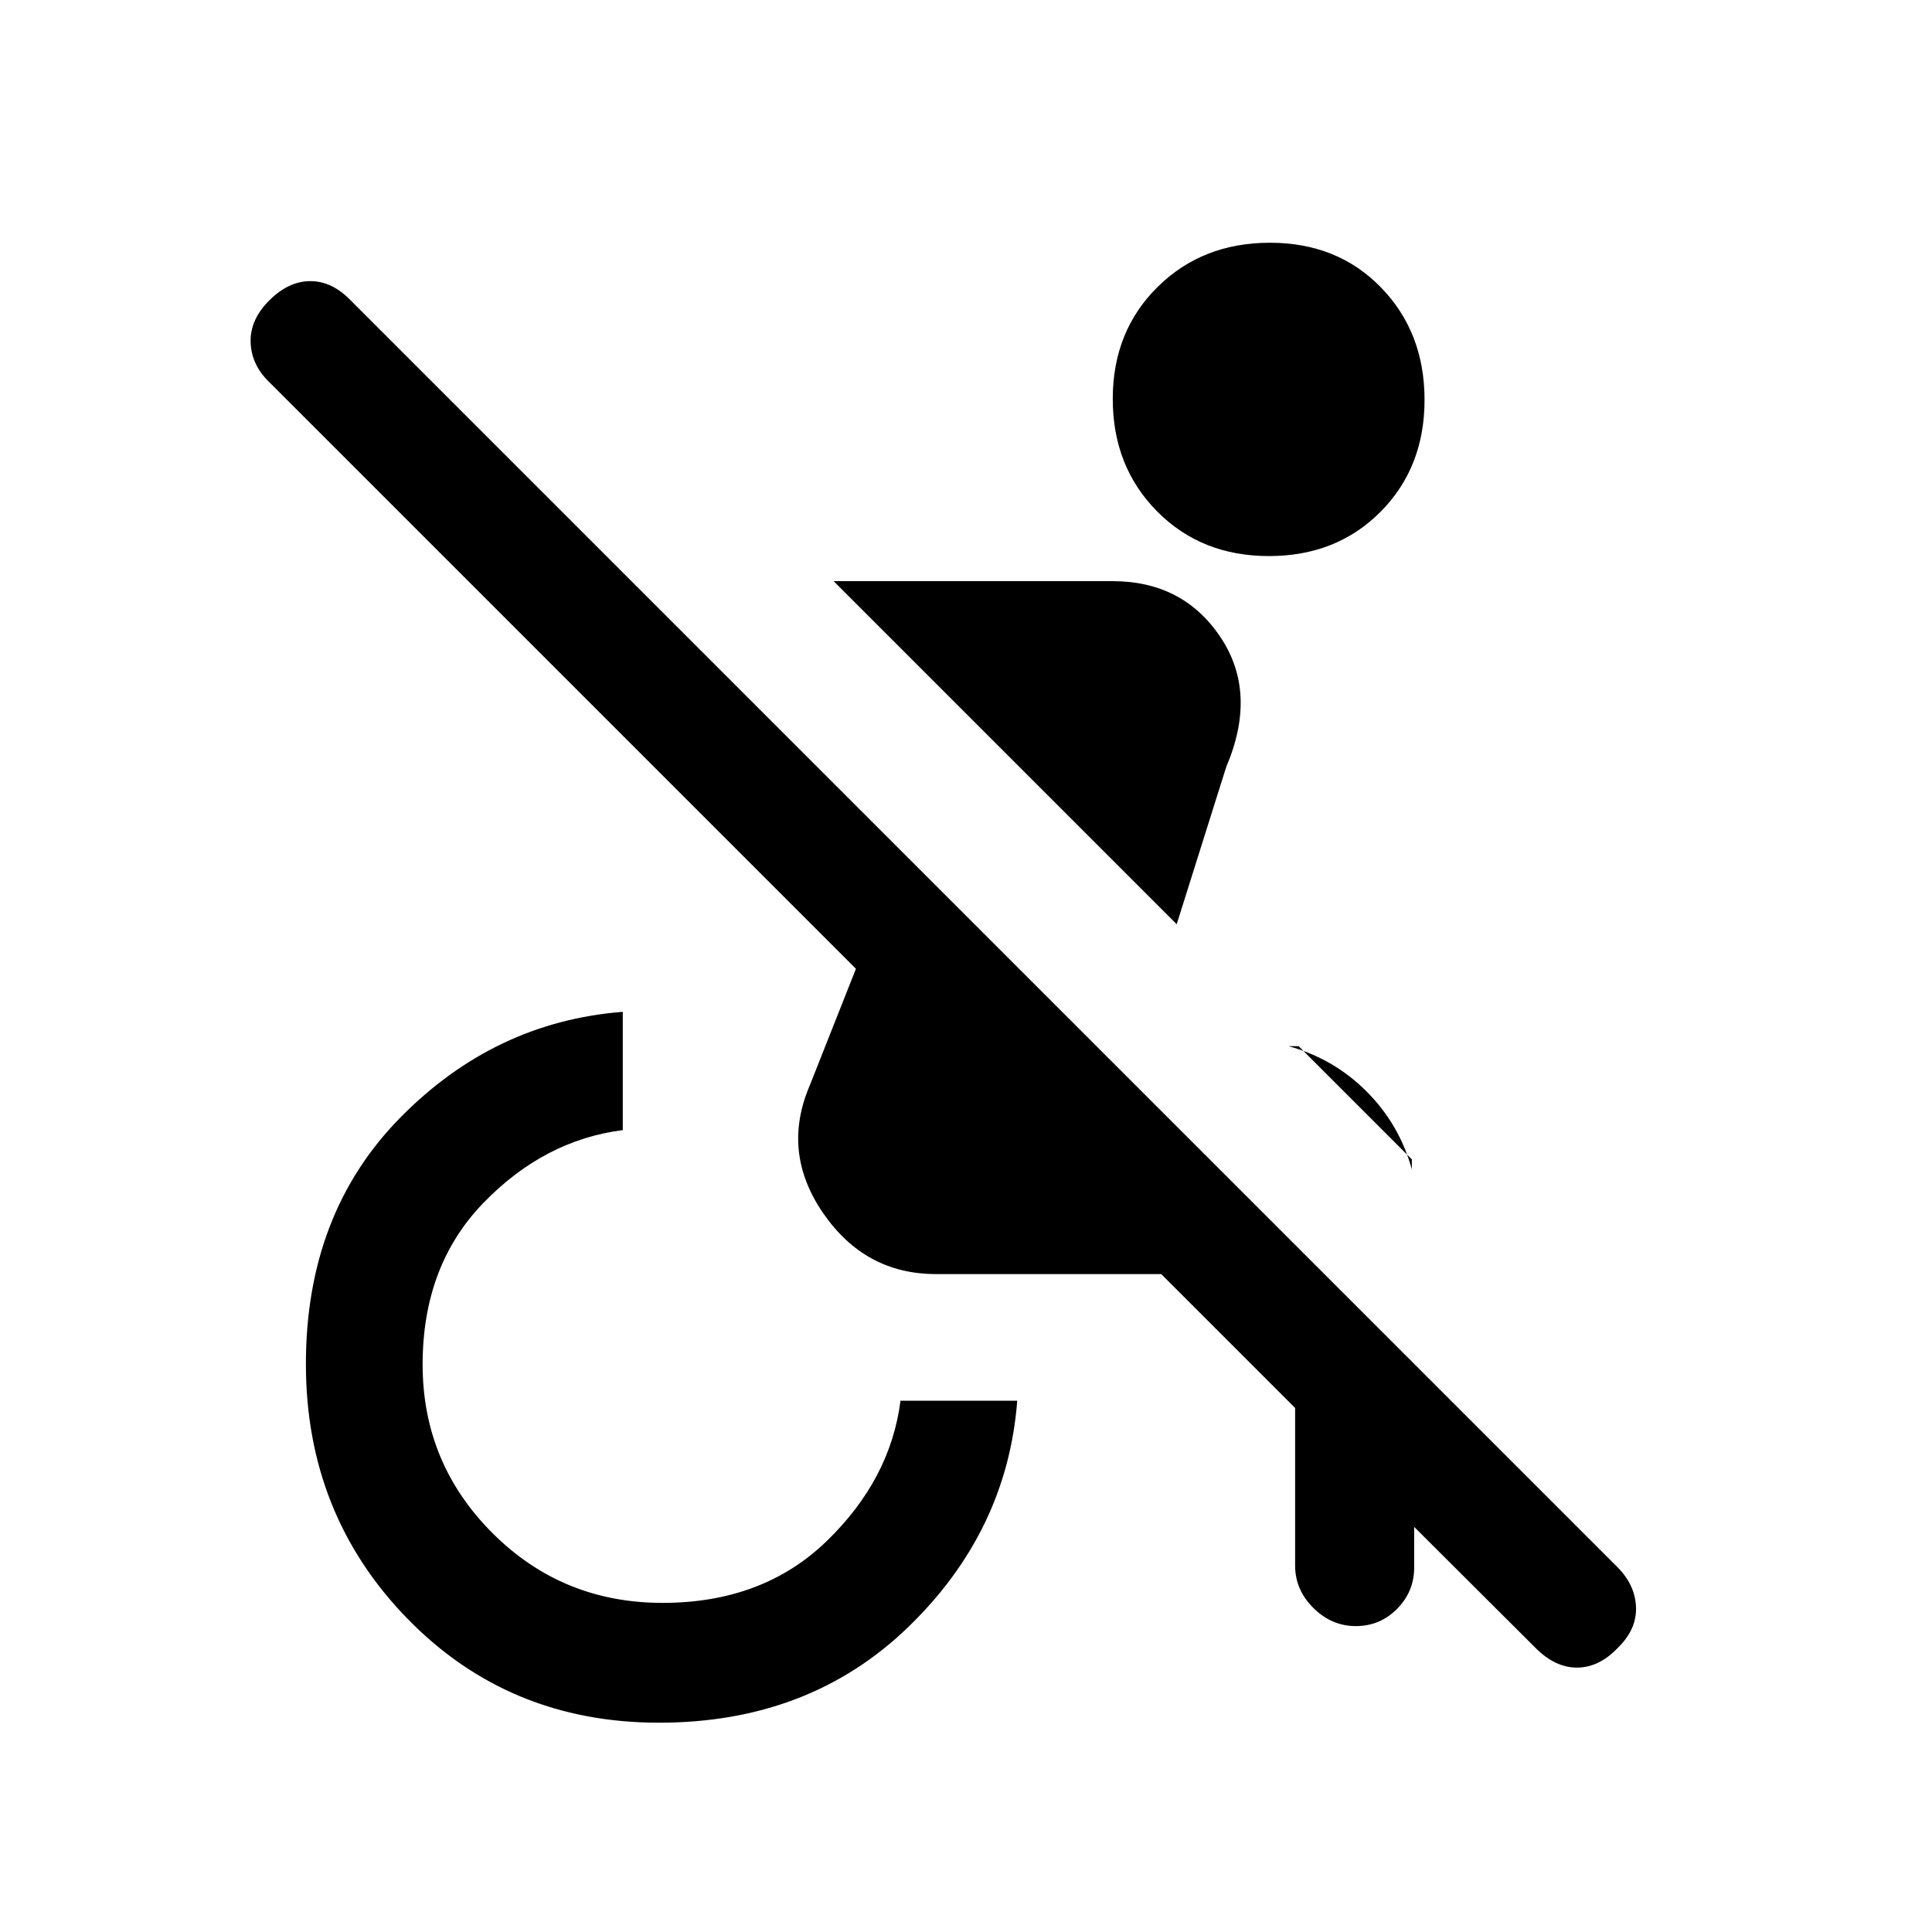 <svg xmlns="http://www.w3.org/2000/svg" height="20" viewBox="0 -960 960 960" width="20"><path d="m763.154-141-83.385-83.153h22.924v43.076q0 11.923-8.487 20.5-8.486 8.577-20.5 8.577t-21.091-9.011q-9.076-9.012-9.076-21.066v-78.307L577-326.923H465q-35.154 0-56-30.308-20.846-30.307-6.615-63.461l22.923-57.923-291.539-291.539q-8.846-8.513-9.231-19.718-.384-11.205 9.231-20.82 9.615-9.616 20.436-9.616t20.103 9.616l629.303 629.303q8.928 8.928 9.312 20.033.385 11.104-9.231 20.356-9.282 9.616-20.102 9.616-10.821 0-20.436-9.616Zm-61.615-242.923-56.231-56.231h-5Q662.7-434 679.043-417.658q16.342 16.343 22.496 38.735v-5ZM584.693-500.769 414.231-671.231h138.538q35.001 0 53.616 27.731 18.615 27.731 2.923 64.577l-24.615 78.154ZM327.466-104q-74.697 0-125.082-51.764Q152-207.529 152-282.226t46.814-122.351q46.814-47.654 110.647-52.654v58.77q-39.076 5-69.269 36.192Q210-331.077 210-282q0 49.077 34.692 83.769 34.693 34.693 84.539 34.693 49.846 0 81.538-30.693 31.692-30.692 36.692-69.769h58.001q-5 64.923-54.15 112.462Q402.163-104 327.466-104Zm303.056-579.692q-33.599 0-55.599-22.248t-22-55.846q0-33.599 22.248-55.599t55.846-22q33.599 0 55.214 22.248 21.616 22.248 21.616 55.846 0 33.599-21.864 55.599-21.863 22-55.461 22Z"/></svg>